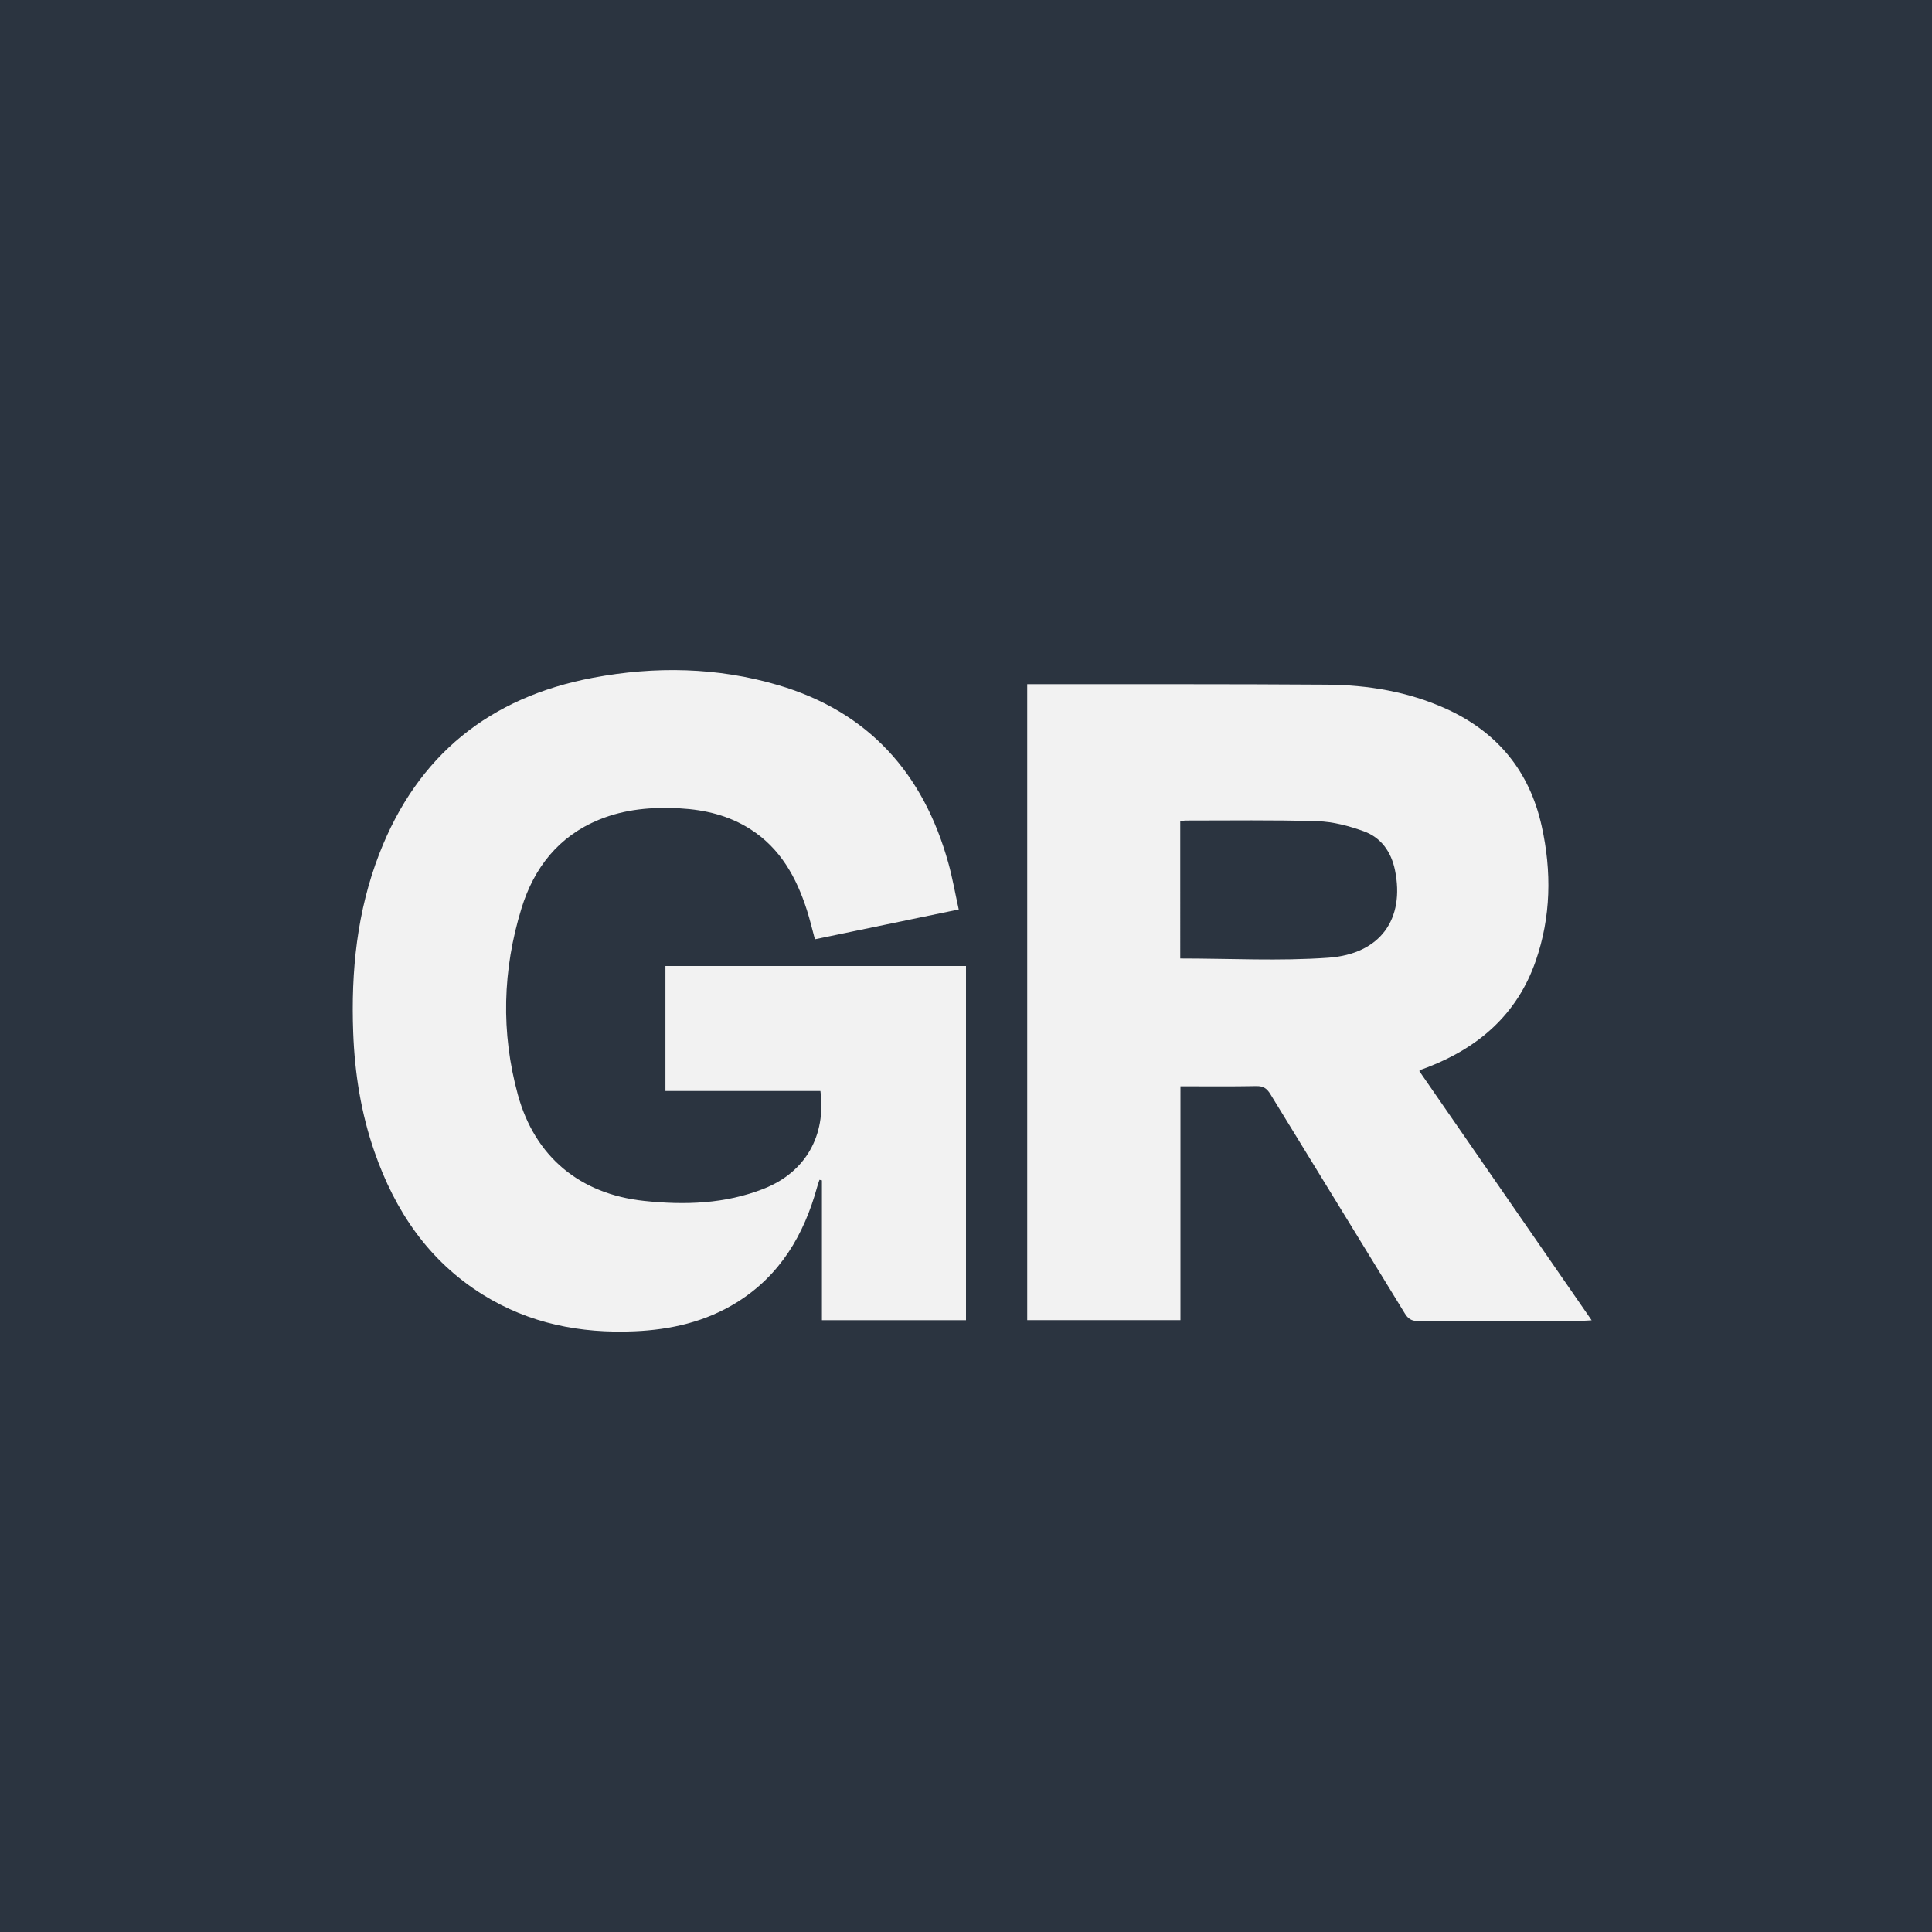 <?xml version="1.0" encoding="UTF-8" standalone="no"?>
<svg
   id="Layer_2"
   data-name="Layer 2"
   viewBox="0 0 600 600"
   version="1.1"
   sodipodi:docname="gr_logo.svg"
   inkscape:version="1.4 (e7c3feb100, 2024-10-09)"
   width="600"
   height="600"
   xmlns:inkscape="http://www.inkscape.org/namespaces/inkscape"
   xmlns:sodipodi="http://sodipodi.sourceforge.net/DTD/sodipodi-0.dtd"
   xmlns="http://www.w3.org/2000/svg"
   xmlns:svg="http://www.w3.org/2000/svg">
  <sodipodi:namedview
     id="namedview2"
     pagecolor="#505050"
     bordercolor="#eeeeee"
     borderopacity="1"
     inkscape:showpageshadow="0"
     inkscape:pageopacity="0"
     inkscape:pagecheckerboard="0"
     inkscape:deskcolor="#505050"
     inkscape:zoom="0.91055874"
     inkscape:cx="94.447504"
     inkscape:cy="290.48099"
     inkscape:window-width="2512"
     inkscape:window-height="1392"
     inkscape:window-x="2581"
     inkscape:window-y="21"
     inkscape:window-maximized="1"
     inkscape:current-layer="Layer_2" />
  <defs
     id="defs1">
    <style
       id="style1">
      .cls-1 {
        fill: #fff;
        stroke-width: 0px;
      }
    </style>
  </defs>
  <rect
     style="opacity:1;fill:#2b3440;fill-opacity:1;stroke-width:0.682"
     id="rect2"
     width="600"
     height="600"
     x="-5.6843419e-14"
     y="-4.9737992e-14" />
  <g
     id="Layer_1-2"
     data-name="Layer 1">
    <path
       class="cls-1"
       d="m 297.739,282.443 c -15.197,3.153 -29.844,6.189 -44.662,9.26 -0.847,-3.117 -1.54,-6.089 -2.468,-8.99 -3.27,-10.215 -8.251,-19.268 -17.629,-25.232 -6.648,-4.225 -14.017,-5.999 -21.791,-6.432 -8.63,-0.477 -17.097,0.207 -25.169,3.522 -12.566,5.162 -20.178,14.917 -24.061,27.502 -5.891,19.115 -6.423,38.555 -1.135,57.886 5.279,19.286 19.277,30.862 39.176,32.988 12.647,1.351 25.196,0.964 37.23,-3.792 12.999,-5.135 19.349,-16.566 17.557,-30.339 H 206.658 V 300 H 300 v 110.007 h -44.743 v -43.437 c -0.252,-0.054 -0.504,-0.108 -0.766,-0.162 -0.243,0.73 -0.513,1.459 -0.712,2.198 -4.081,14.854 -11.467,27.421 -24.844,35.789 -9.747,6.098 -20.583,8.567 -31.916,9.053 -16.746,0.721 -32.627,-2.387 -47.04,-11.359 -16.854,-10.494 -27.267,-25.934 -33.672,-44.356 -4.18,-11.99 -6.144,-24.412 -6.612,-37.068 -0.703,-19.016 1.171,-37.681 8.116,-55.562 11.864,-30.573 34.285,-48.581 66.317,-54.616 19.313,-3.639 38.654,-3.297 57.589,2.297 28.024,8.278 45.049,27.385 52.787,55.165 1.297,4.639 2.117,9.413 3.243,14.494 z"
       id="path1"
       style="fill:#f2f2f2;fill-opacity:1" />
    <path
       class="cls-1"
       d="m 440.757,332.601 c 17.755,25.682 35.51,51.355 53.544,77.433 -1.405,0.072 -2.261,0.162 -3.117,0.162 -16.935,0 -33.861,-0.036 -50.796,0.063 -2.072,0.009 -3.117,-0.721 -4.144,-2.414 -13.872,-22.7 -27.835,-45.347 -41.707,-68.038 -1.072,-1.757 -2.189,-2.549 -4.351,-2.513 -7.756,0.153 -15.512,0.063 -23.583,0.063 V 409.99 H 319.013 V 212.479 c 0.973,0 1.901,0 2.82,0 30.069,0.027 60.138,-0.063 90.207,0.144 12.773,0.09 25.286,2.162 37.041,7.486 15.917,7.215 25.916,19.358 29.7,36.438 3.135,14.134 2.91,28.213 -1.883,41.969 -5.72,16.44 -17.638,26.781 -33.555,32.933 -0.658,0.252 -1.324,0.477 -1.982,0.73 -0.153,0.054 -0.27,0.189 -0.613,0.432 z m -74.217,-34.933 c 15.539,0 30.826,0.847 45.977,-0.234 16.233,-1.153 23.817,-12.071 20.701,-27.231 -1.162,-5.648 -4.288,-10.08 -9.666,-12.035 -4.567,-1.657 -9.504,-2.973 -14.314,-3.126 -13.656,-0.432 -27.33,-0.207 -40.996,-0.216 -0.577,0 -1.153,0.171 -1.703,0.261 z"
       id="path2"
       style="fill:#f2f2f2;fill-opacity:1" />
  </g>
</svg>
